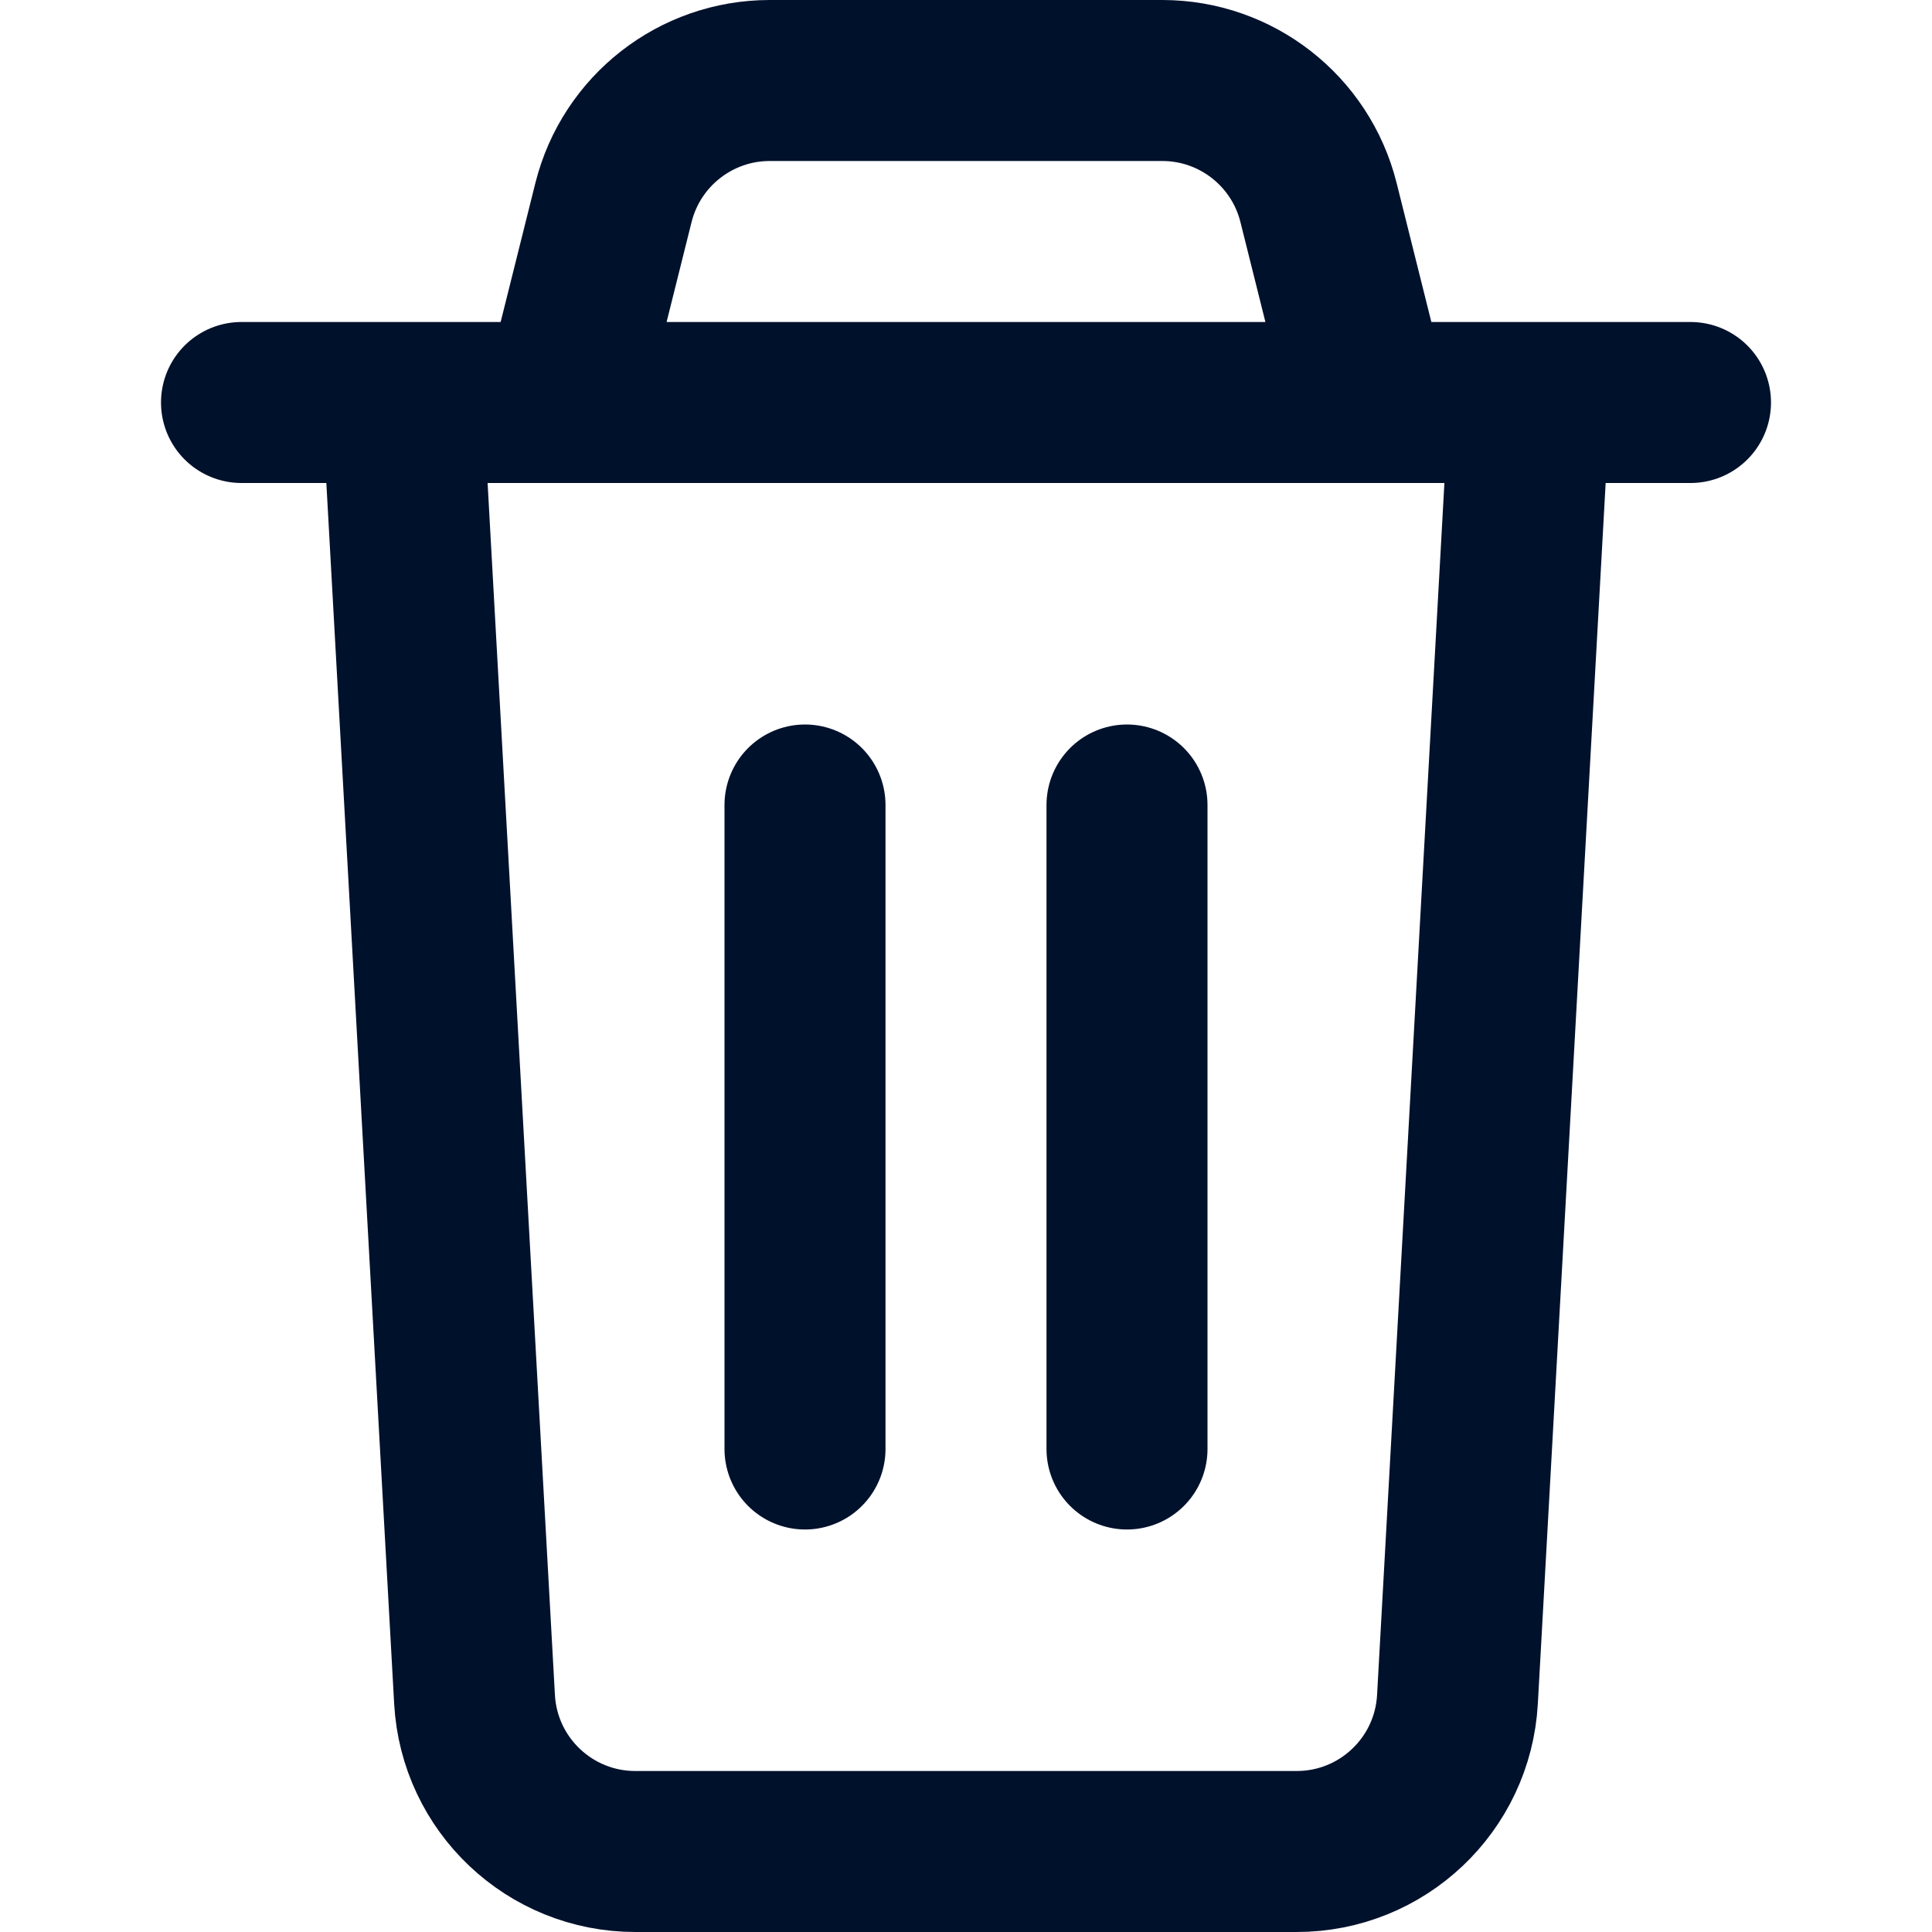 <svg width="24" height="24" viewBox="0 0 24 24" fill="none" xmlns="http://www.w3.org/2000/svg">
<path d="M17 5L16.379 2.515C16.156 1.625 15.356 1 14.438 1H9.562C8.644 1 7.844 1.625 7.621 2.515L7 5M3 5H5M21 5H19M5 5L5.895 21.111C5.954 22.171 6.831 23 7.892 23H16.108C17.169 23 18.046 22.171 18.105 21.111L19 5M5 5H19" stroke="#00112C" stroke-width="2" stroke-miterlimit="10" stroke-linecap="round" stroke-linejoin="round"/>
<path d="M10 10V18" stroke="#00112C" stroke-width="2" stroke-miterlimit="10" stroke-linecap="round" stroke-linejoin="round"/>
<path d="M14 10V18" stroke="#00112C" stroke-width="2" stroke-miterlimit="10" stroke-linecap="round" stroke-linejoin="round"/>
</svg>
